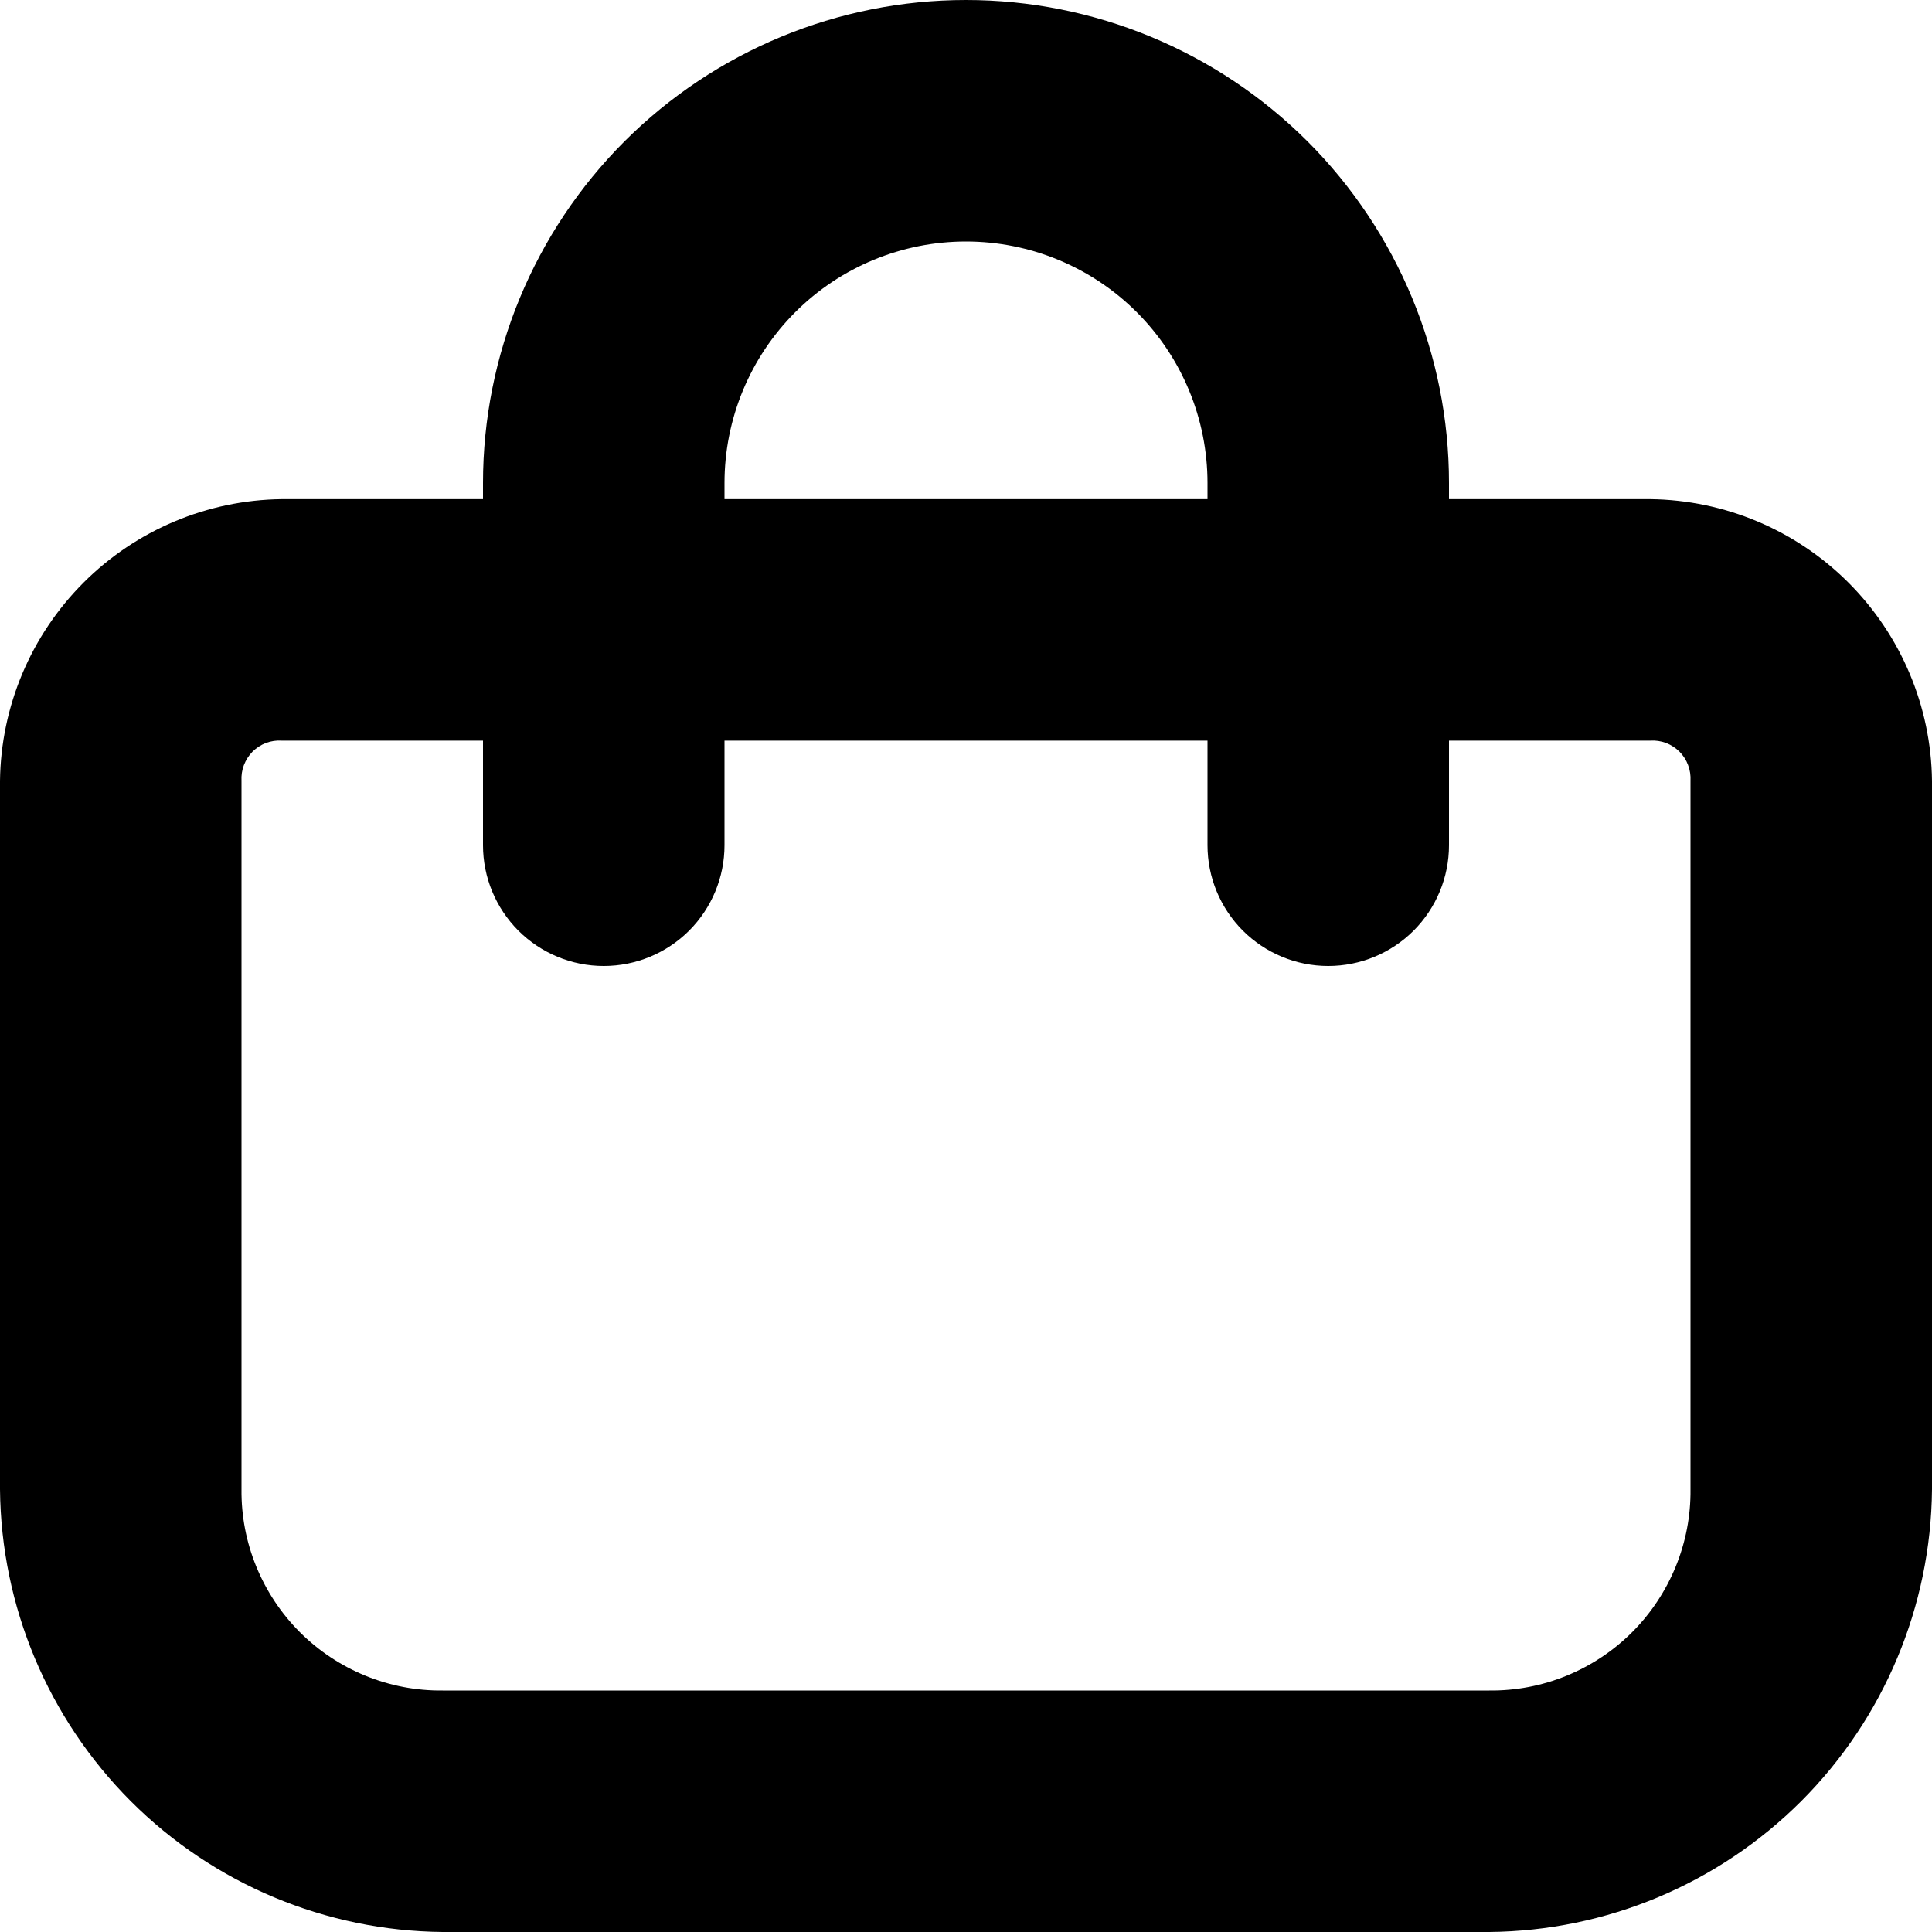 <svg width="20" height="20" viewBox="0 0 20 20" fill="none" xmlns="http://www.w3.org/2000/svg">
<g clip-path="url(#clip0_14_168)">
<path d="M17.083 5.167H15V5C15 3.674 14.473 2.402 13.536 1.464C12.598 0.527 11.326 0 10 0C8.674 0 7.402 0.527 6.464 1.464C5.527 2.402 5 3.674 5 5V5.167H2.917C2.146 5.176 1.41 5.486 0.865 6.031C0.32 6.576 0.009 7.313 0 8.083L0 15.417C0.011 16.629 0.497 17.788 1.354 18.646C2.211 19.503 3.371 19.989 4.583 20H15.417C16.629 19.989 17.788 19.503 18.646 18.646C19.503 17.788 19.989 16.629 20 15.417V8.083C19.991 7.313 19.68 6.576 19.135 6.031C18.59 5.486 17.854 5.176 17.083 5.167ZM7.5 5C7.5 4.337 7.763 3.701 8.232 3.232C8.701 2.763 9.337 2.5 10 2.5C10.663 2.5 11.299 2.763 11.768 3.232C12.237 3.701 12.5 4.337 12.5 5V5.167H7.5V5ZM17.5 15.417C17.503 15.691 17.451 15.963 17.347 16.217C17.243 16.471 17.09 16.702 16.896 16.896C16.702 17.09 16.471 17.243 16.217 17.347C15.963 17.451 15.691 17.503 15.417 17.5H4.583C4.309 17.503 4.037 17.451 3.783 17.347C3.529 17.243 3.298 17.09 3.104 16.896C2.91 16.702 2.757 16.471 2.653 16.217C2.549 15.963 2.497 15.691 2.5 15.417V8.083C2.497 8.028 2.505 7.972 2.525 7.92C2.545 7.868 2.575 7.821 2.614 7.781C2.654 7.742 2.701 7.711 2.753 7.691C2.805 7.672 2.861 7.663 2.917 7.667H5V8.75C5 9.082 5.132 9.399 5.366 9.634C5.601 9.868 5.918 10 6.25 10C6.582 10 6.899 9.868 7.134 9.634C7.368 9.399 7.5 9.082 7.5 8.75V7.667H12.5V8.75C12.5 9.082 12.632 9.399 12.866 9.634C13.101 9.868 13.418 10 13.75 10C14.082 10 14.399 9.868 14.634 9.634C14.868 9.399 15 9.082 15 8.75V7.667H17.083C17.139 7.663 17.195 7.672 17.247 7.691C17.299 7.711 17.346 7.742 17.386 7.781C17.425 7.821 17.456 7.868 17.475 7.92C17.495 7.972 17.503 8.028 17.5 8.083V15.417Z" fill="black"/>
</g>
<defs>
<clipPath id="clip0_14_168">
<rect width="20" height="20" fill="white"/>
</clipPath>
</defs>
</svg>
